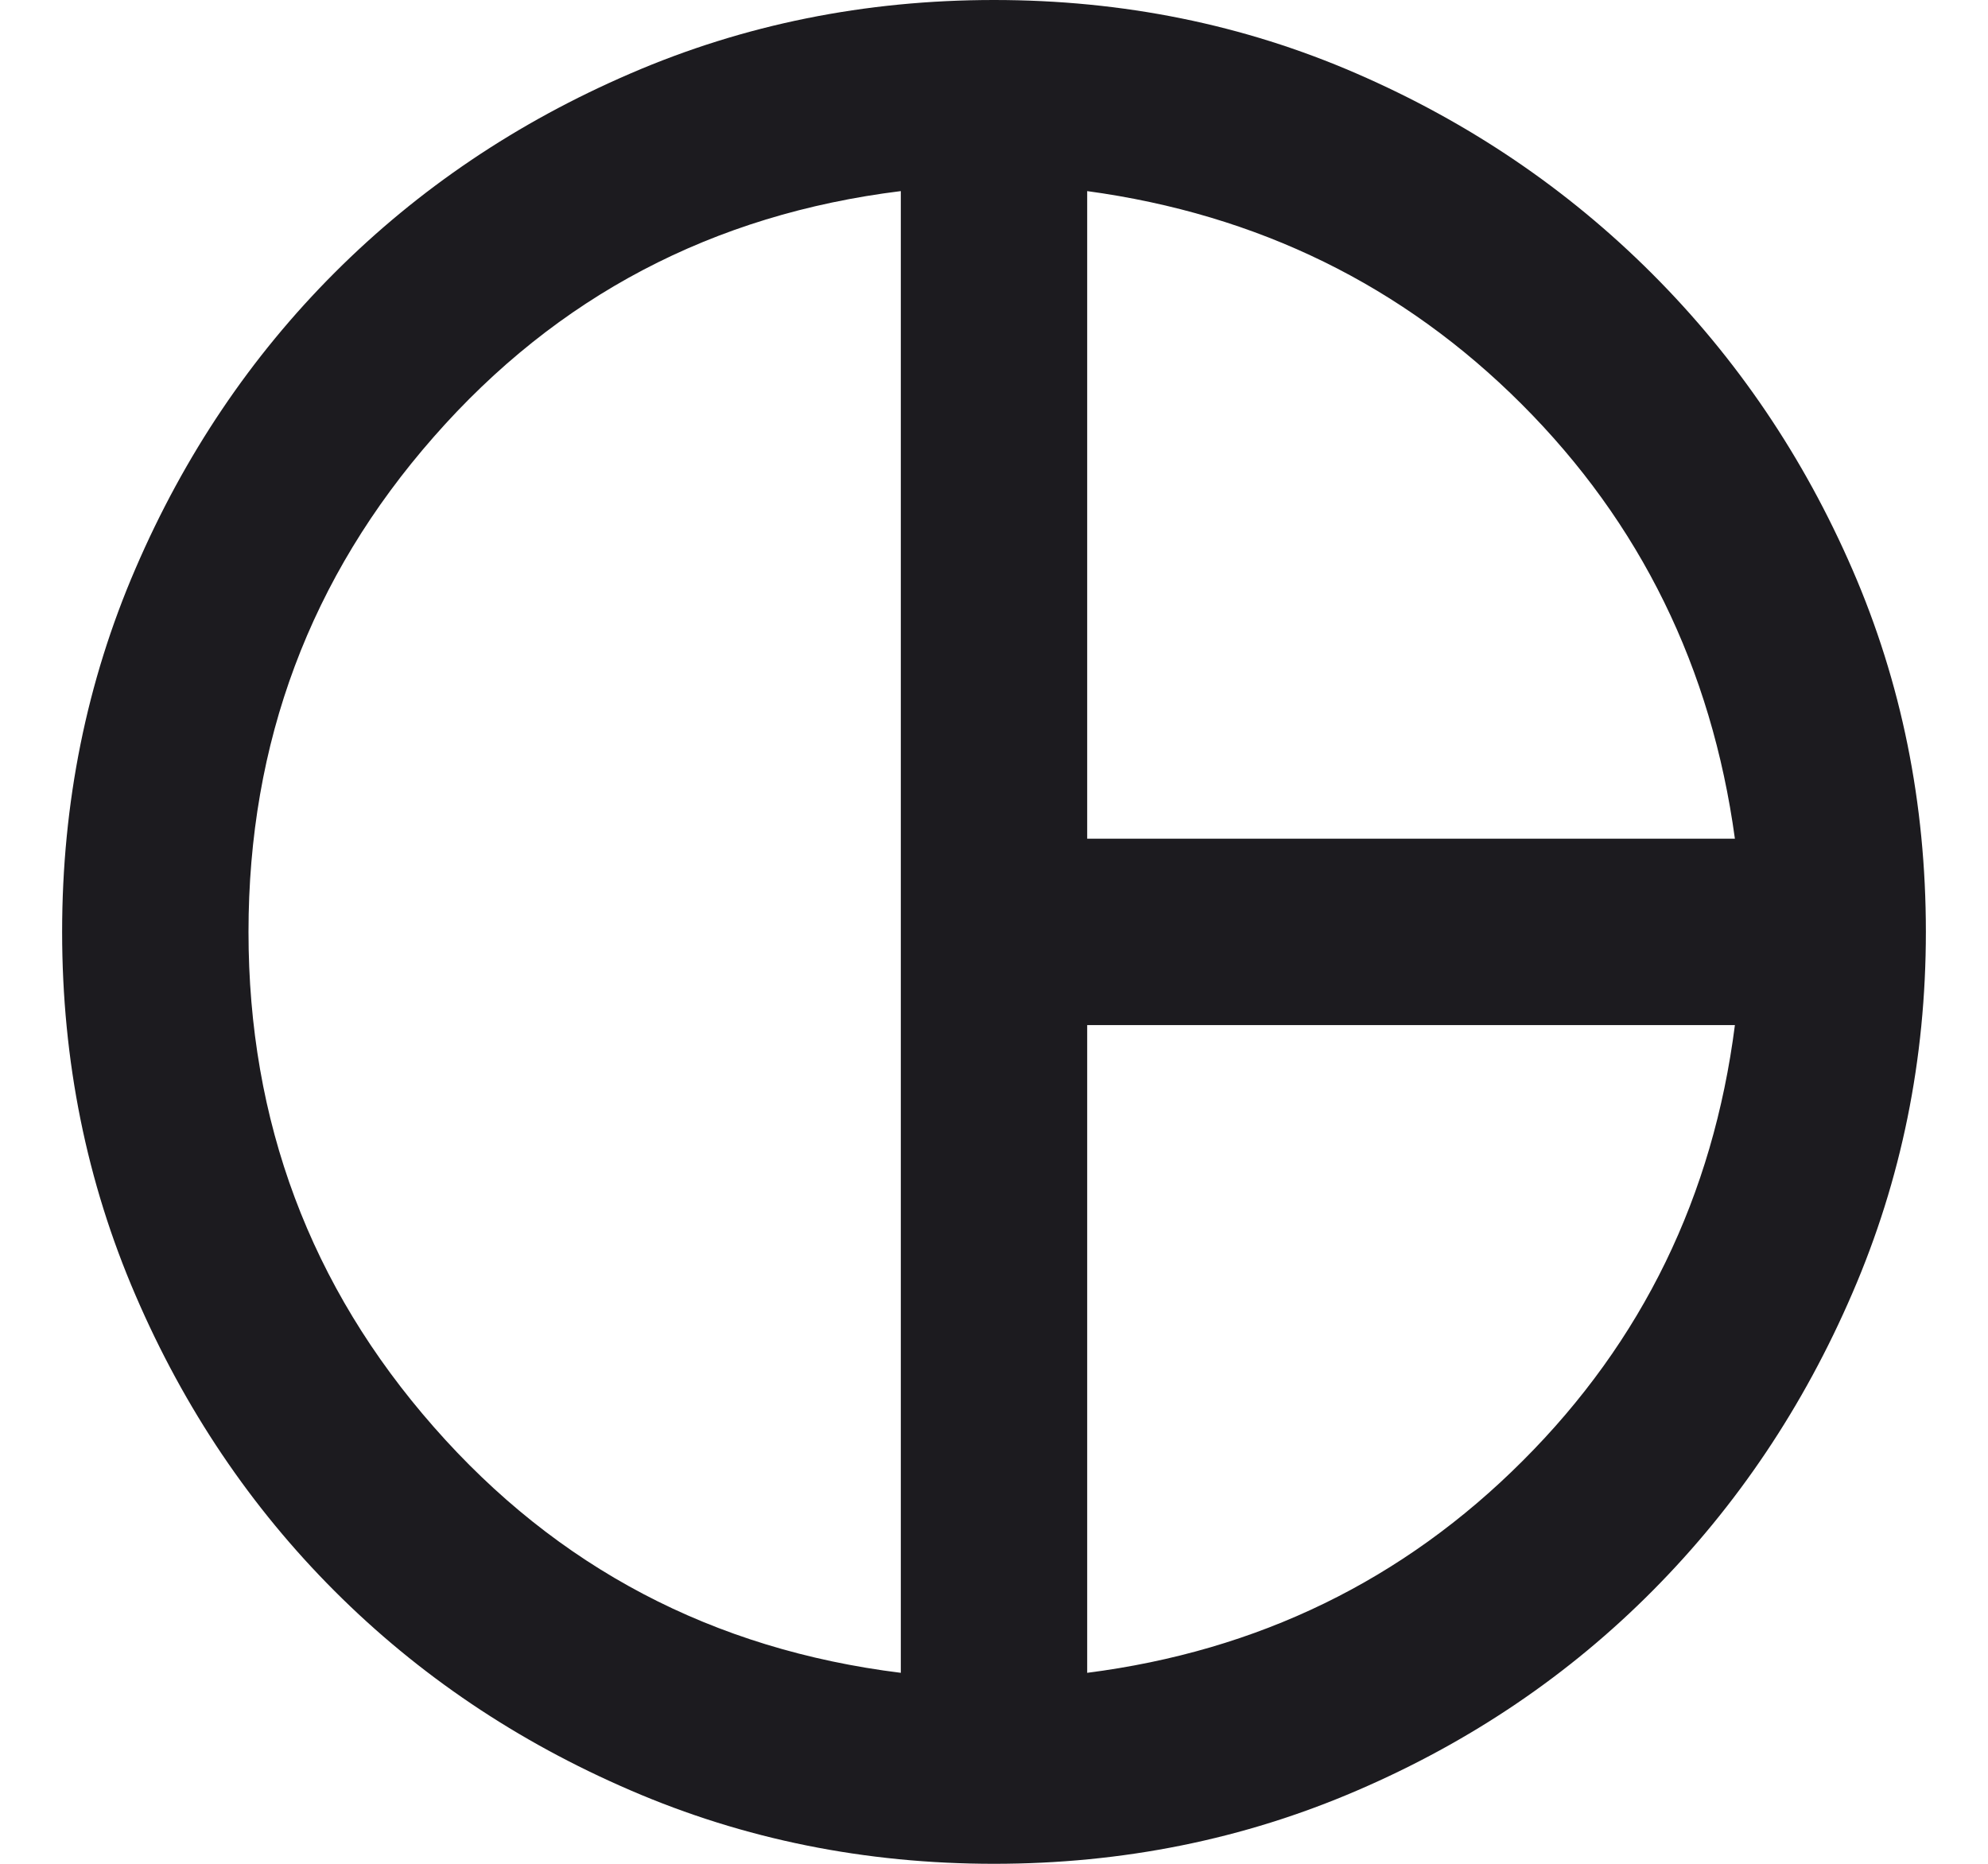 <svg width="16" height="15" viewBox="0 0 16 15" fill="none" xmlns="http://www.w3.org/2000/svg">
<path d="M8.75 6.75H13.963C13.775 5.375 13.203 4.209 12.247 3.253C11.291 2.297 10.125 1.725 8.75 1.538V6.75ZM7.25 13.463V1.538C5.737 1.725 4.484 2.384 3.491 3.516C2.497 4.647 2 5.975 2 7.5C2 9.025 2.497 10.353 3.491 11.484C4.484 12.616 5.737 13.275 7.25 13.463ZM8.75 13.463C10.125 13.287 11.294 12.719 12.256 11.756C13.219 10.794 13.787 9.625 13.963 8.25H8.75V13.463ZM8 15C6.963 15 5.987 14.803 5.075 14.409C4.162 14.016 3.369 13.481 2.694 12.806C2.019 12.131 1.484 11.338 1.091 10.425C0.697 9.512 0.5 8.537 0.5 7.5C0.5 6.463 0.697 5.487 1.091 4.575C1.484 3.663 2.019 2.869 2.694 2.194C3.369 1.519 4.162 0.984 5.075 0.591C5.987 0.197 6.963 0 8 0C9.037 0 10.009 0.197 10.916 0.591C11.822 0.984 12.616 1.522 13.297 2.203C13.978 2.884 14.516 3.678 14.909 4.584C15.303 5.491 15.5 6.463 15.5 7.5C15.5 8.525 15.303 9.494 14.909 10.406C14.516 11.319 13.981 12.116 13.306 12.797C12.631 13.478 11.838 14.016 10.925 14.409C10.012 14.803 9.037 15 8 15Z" fill="#1C1B1F"/>
</svg>
